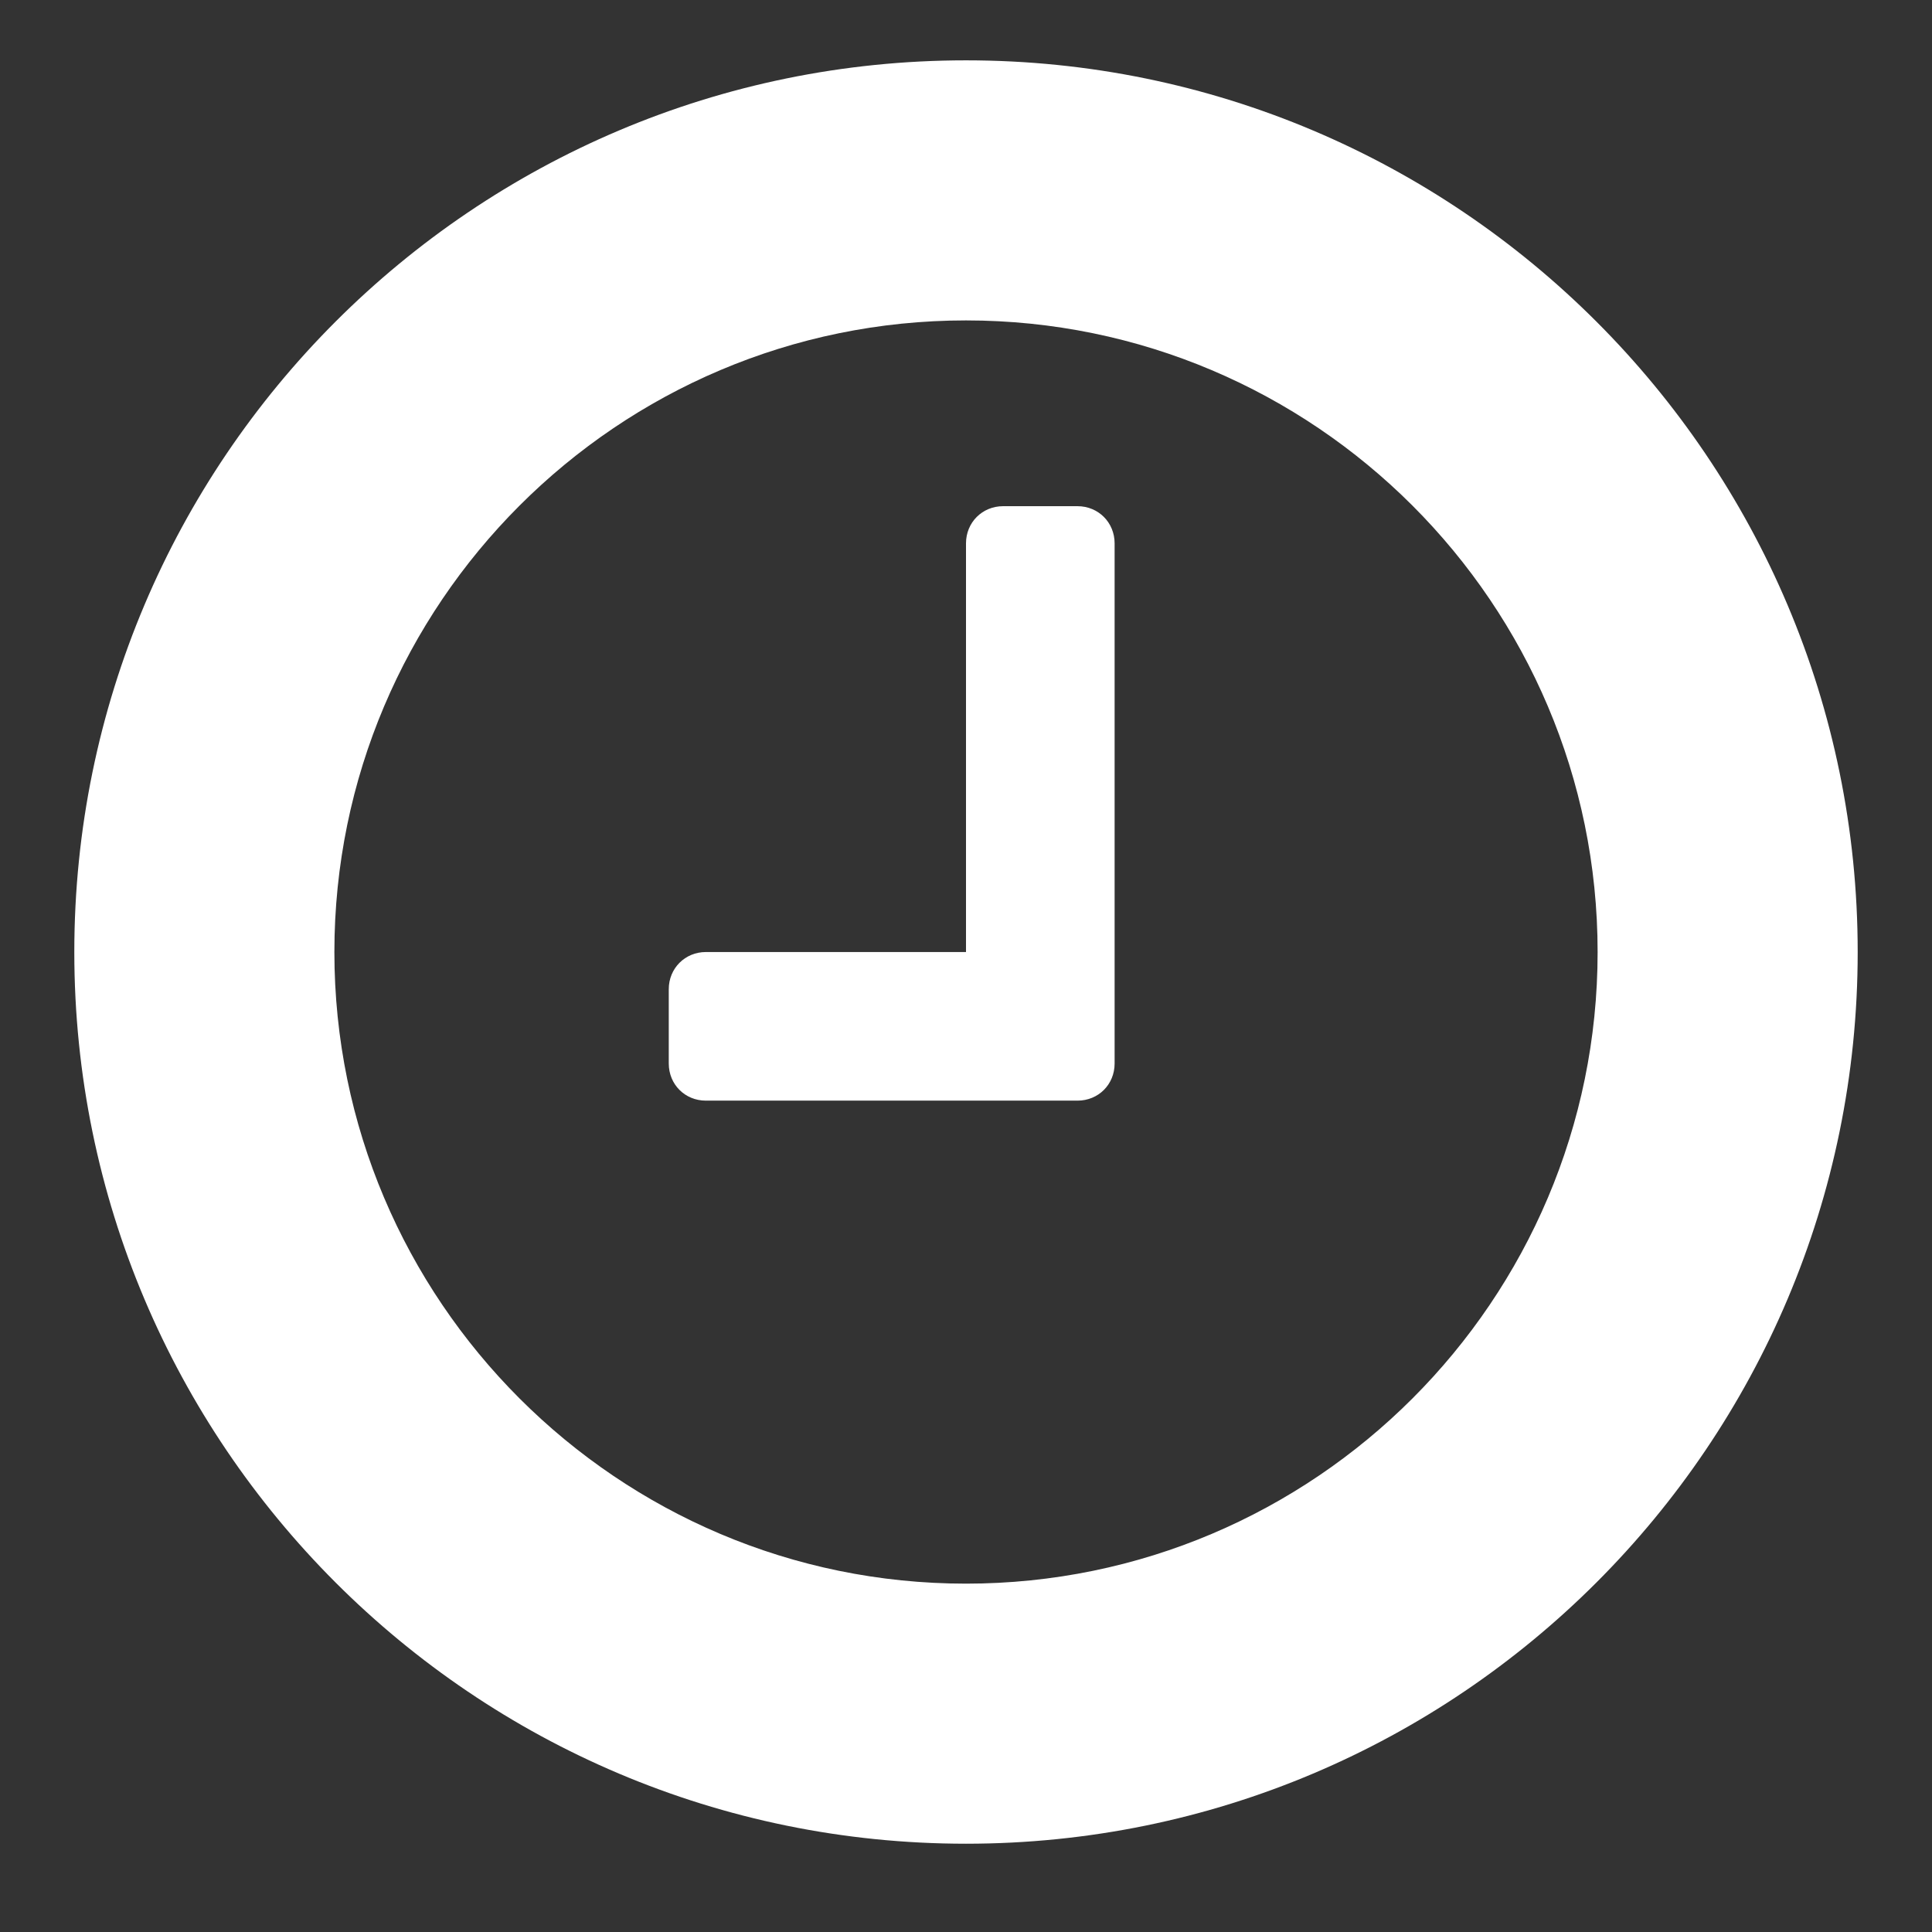 <svg width="13" height="13" viewBox="0 0 13 13" fill="none" xmlns="http://www.w3.org/2000/svg">
<rect x="0" y="0" width="13" height="13" fill="#333333" stroke="none"/>
<path d="M7.5 3.656C7.5 3.516 7.391 3.406 7.25 3.406H6.75C6.609 3.406 6.5 3.516 6.5 3.656V6.406H4.75C4.609 6.406 4.5 6.516 4.5 6.656V7.156C4.5 7.297 4.609 7.406 4.75 7.406H7.25C7.391 7.406 7.5 7.297 7.5 7.156V3.656ZM10.75 6.406C10.75 8.75 8.844 10.656 6.5 10.656C4.156 10.656 2.25 8.75 2.25 6.406C2.25 4.062 4.156 2.156 6.5 2.156C8.844 2.156 10.75 4.062 10.75 6.406ZM12.5 6.406C12.5 3.094 9.812 0.406 6.5 0.406C3.188 0.406 0.5 3.094 0.5 6.406C0.5 9.719 3.188 12.406 6.5 12.406C9.812 12.406 12.5 9.719 12.5 6.406Z" fill="white"/>
</svg>
